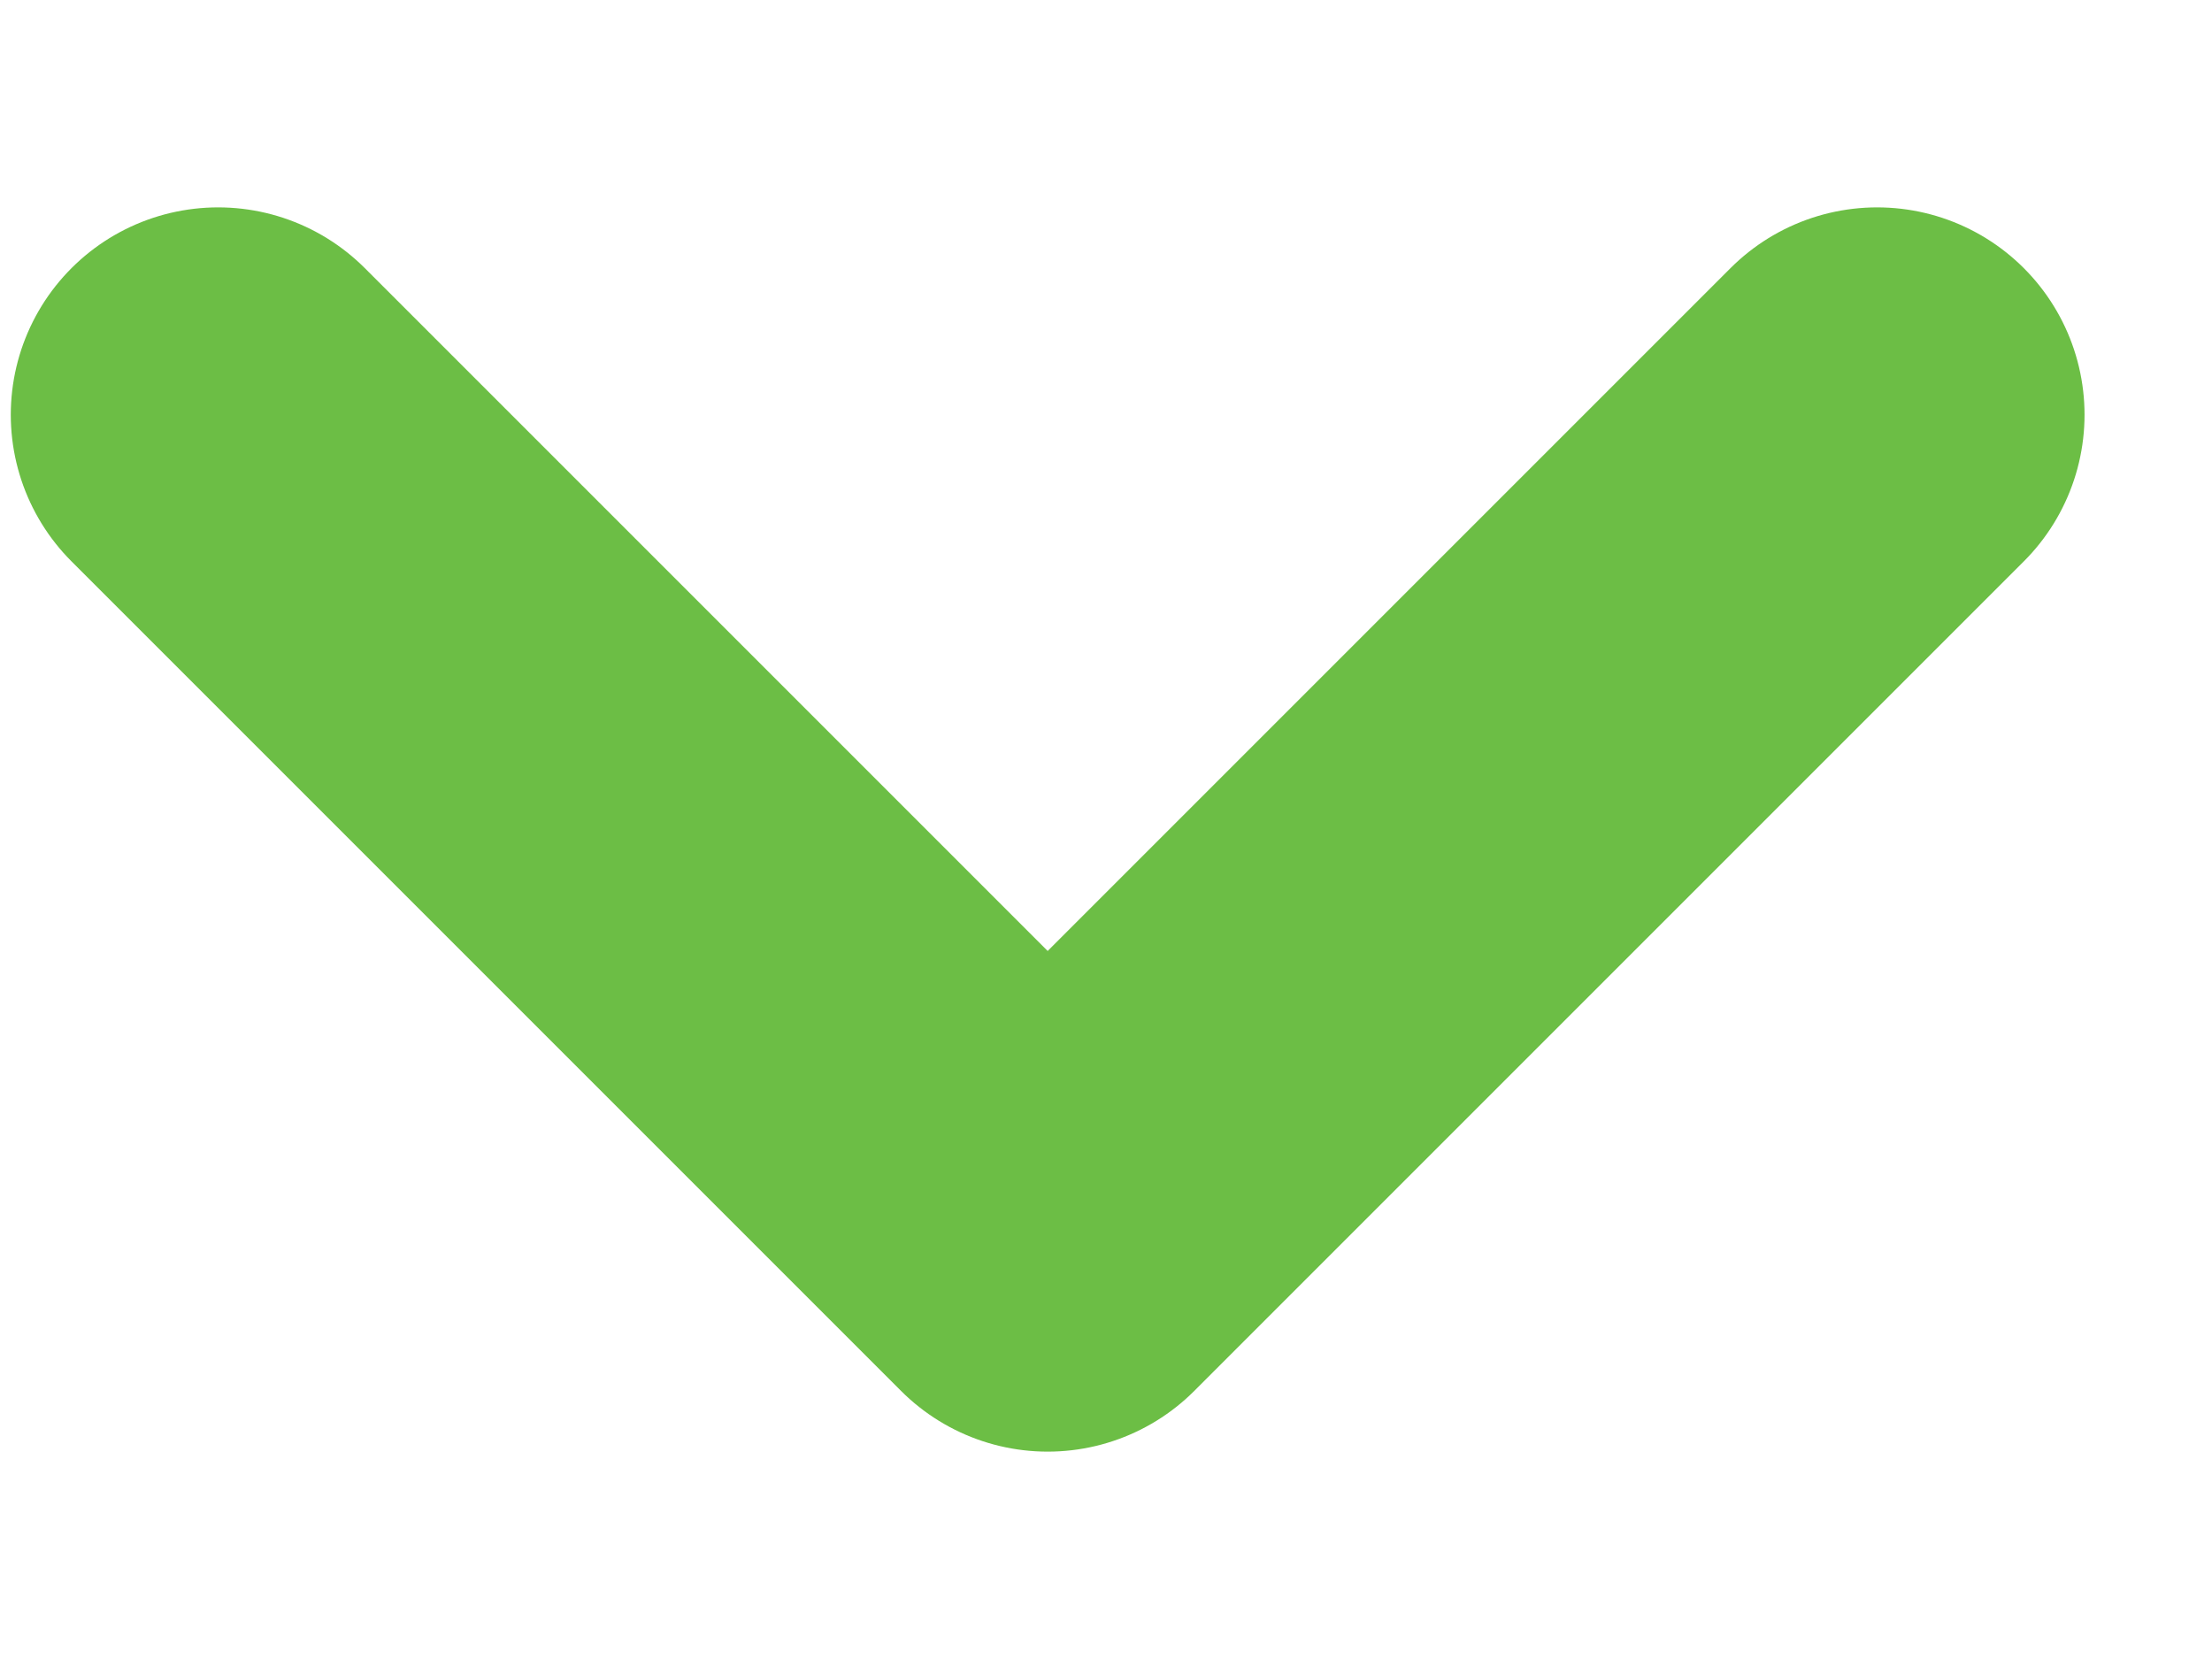 <svg xmlns="http://www.w3.org/2000/svg" width="8" height="6" viewBox="0 0 8 6" fill="none">
  <path d="M0.789 1.5L3.789 4.5L6.789 1.5" stroke="#6cbe45s" stroke-width="1.5" stroke-linecap="round" stroke-linejoin="round"/>
</svg>